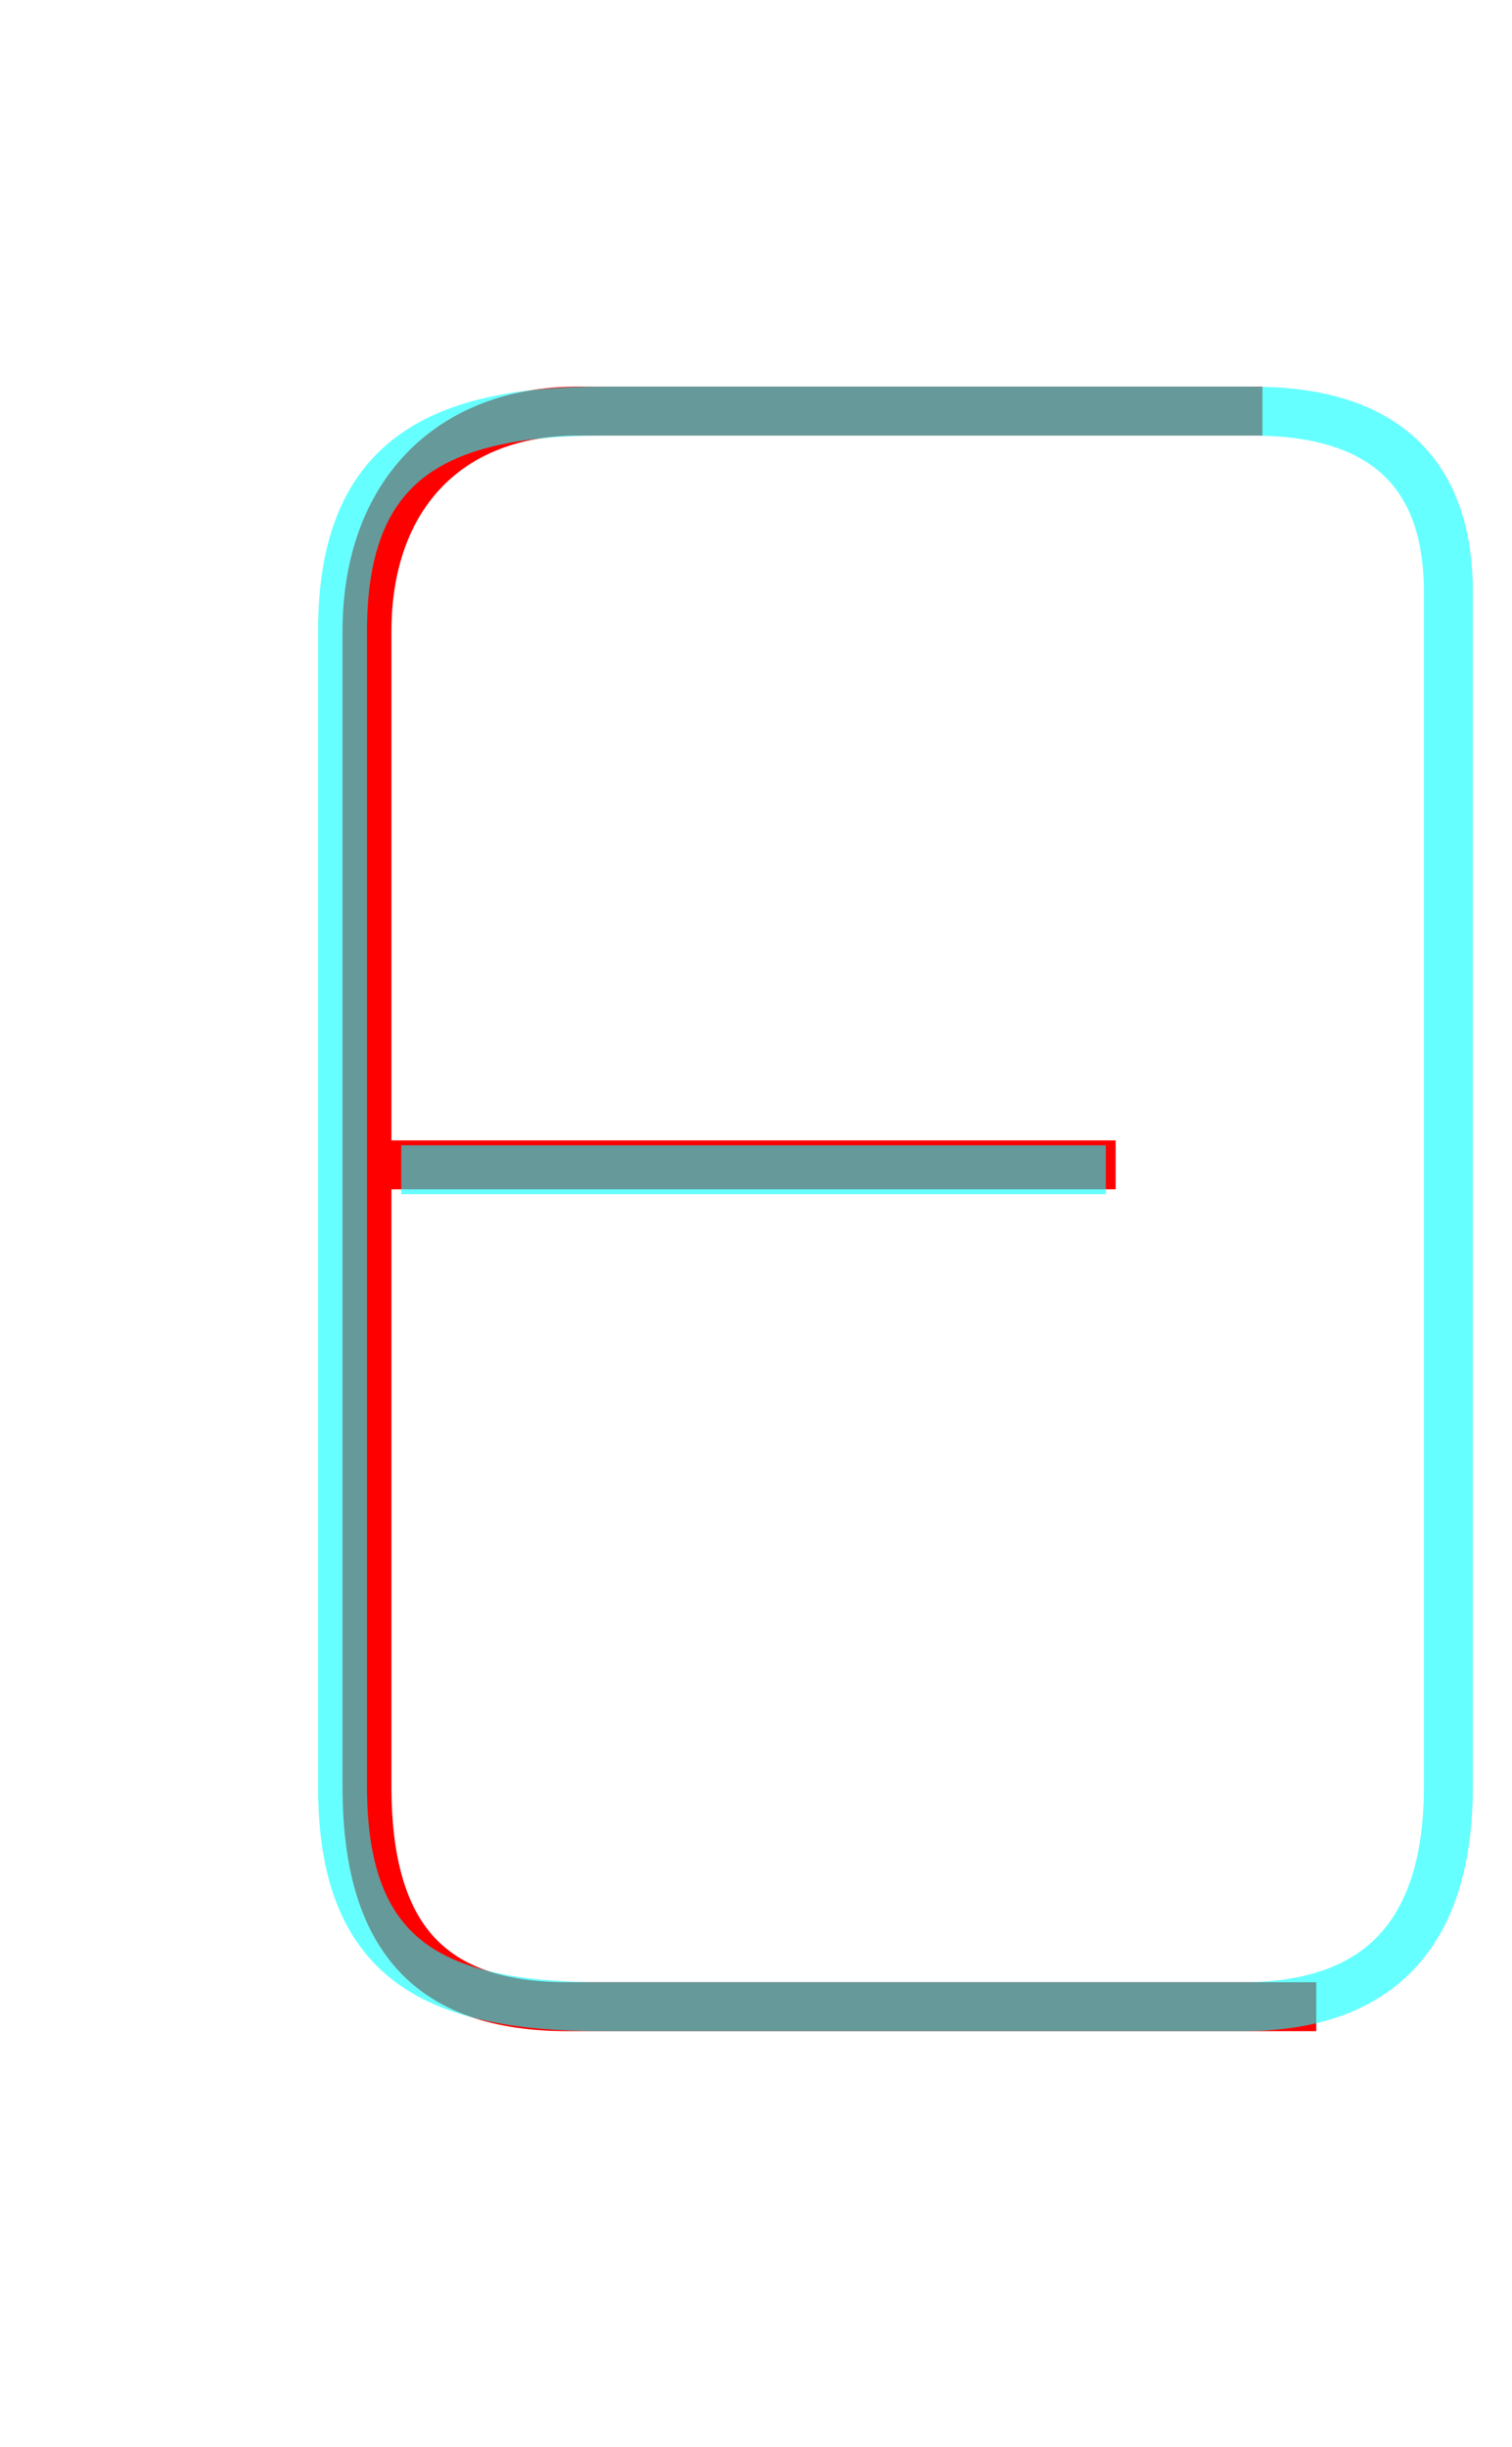 <?xml version='1.0' encoding='utf8'?>
<svg viewBox="0.0 -6.0 30.9 50.0" version="1.1" xmlns="http://www.w3.org/2000/svg">
<rect x="0.0" y="-6.0" width="30.9" height="50.0" fill="#333333" stroke="none"/>
<rect x="-1000" y="-1000" width="2000" height="2000" stroke="white" fill="white"/>
<g style="fill:none;stroke:rgba(255, 0, 0, 1);  stroke-width:1"><path d="M 25.8 -35.6 L 11.8 -35.6 C 9.2 -35.6 7.5 -33.9 7.5 -31.1 L 7.5 -7.5 C 7.5 -4.4 8.8 -3.0 11.6 -3.0 L 26.9 -3.0 M 22.8 -20.2 L 8.0 -20.2" transform="translate(0.0 38.0)" />
</g>
<g style="fill:none;stroke:rgba(0, 255, 255, 0.6);  stroke-width:1">
<path d="M 12.3 -35.6 L 25.6 -35.6 C 28.1 -35.6 29.6 -34.5 29.6 -31.9 L 29.6 -7.5 C 29.6 -4.2 27.9 -3.0 25.4 -3.0 L 12.3 -3.0 C 8.8 -3.0 7.0 -4.0 7.0 -7.5 L 7.0 -31.1 C 7.0 -34.5 8.8 -35.6 12.3 -35.6 Z M 22.6 -20.1 L 8.2 -20.1" transform="translate(0.0 38.0)" />
</g>
</svg>